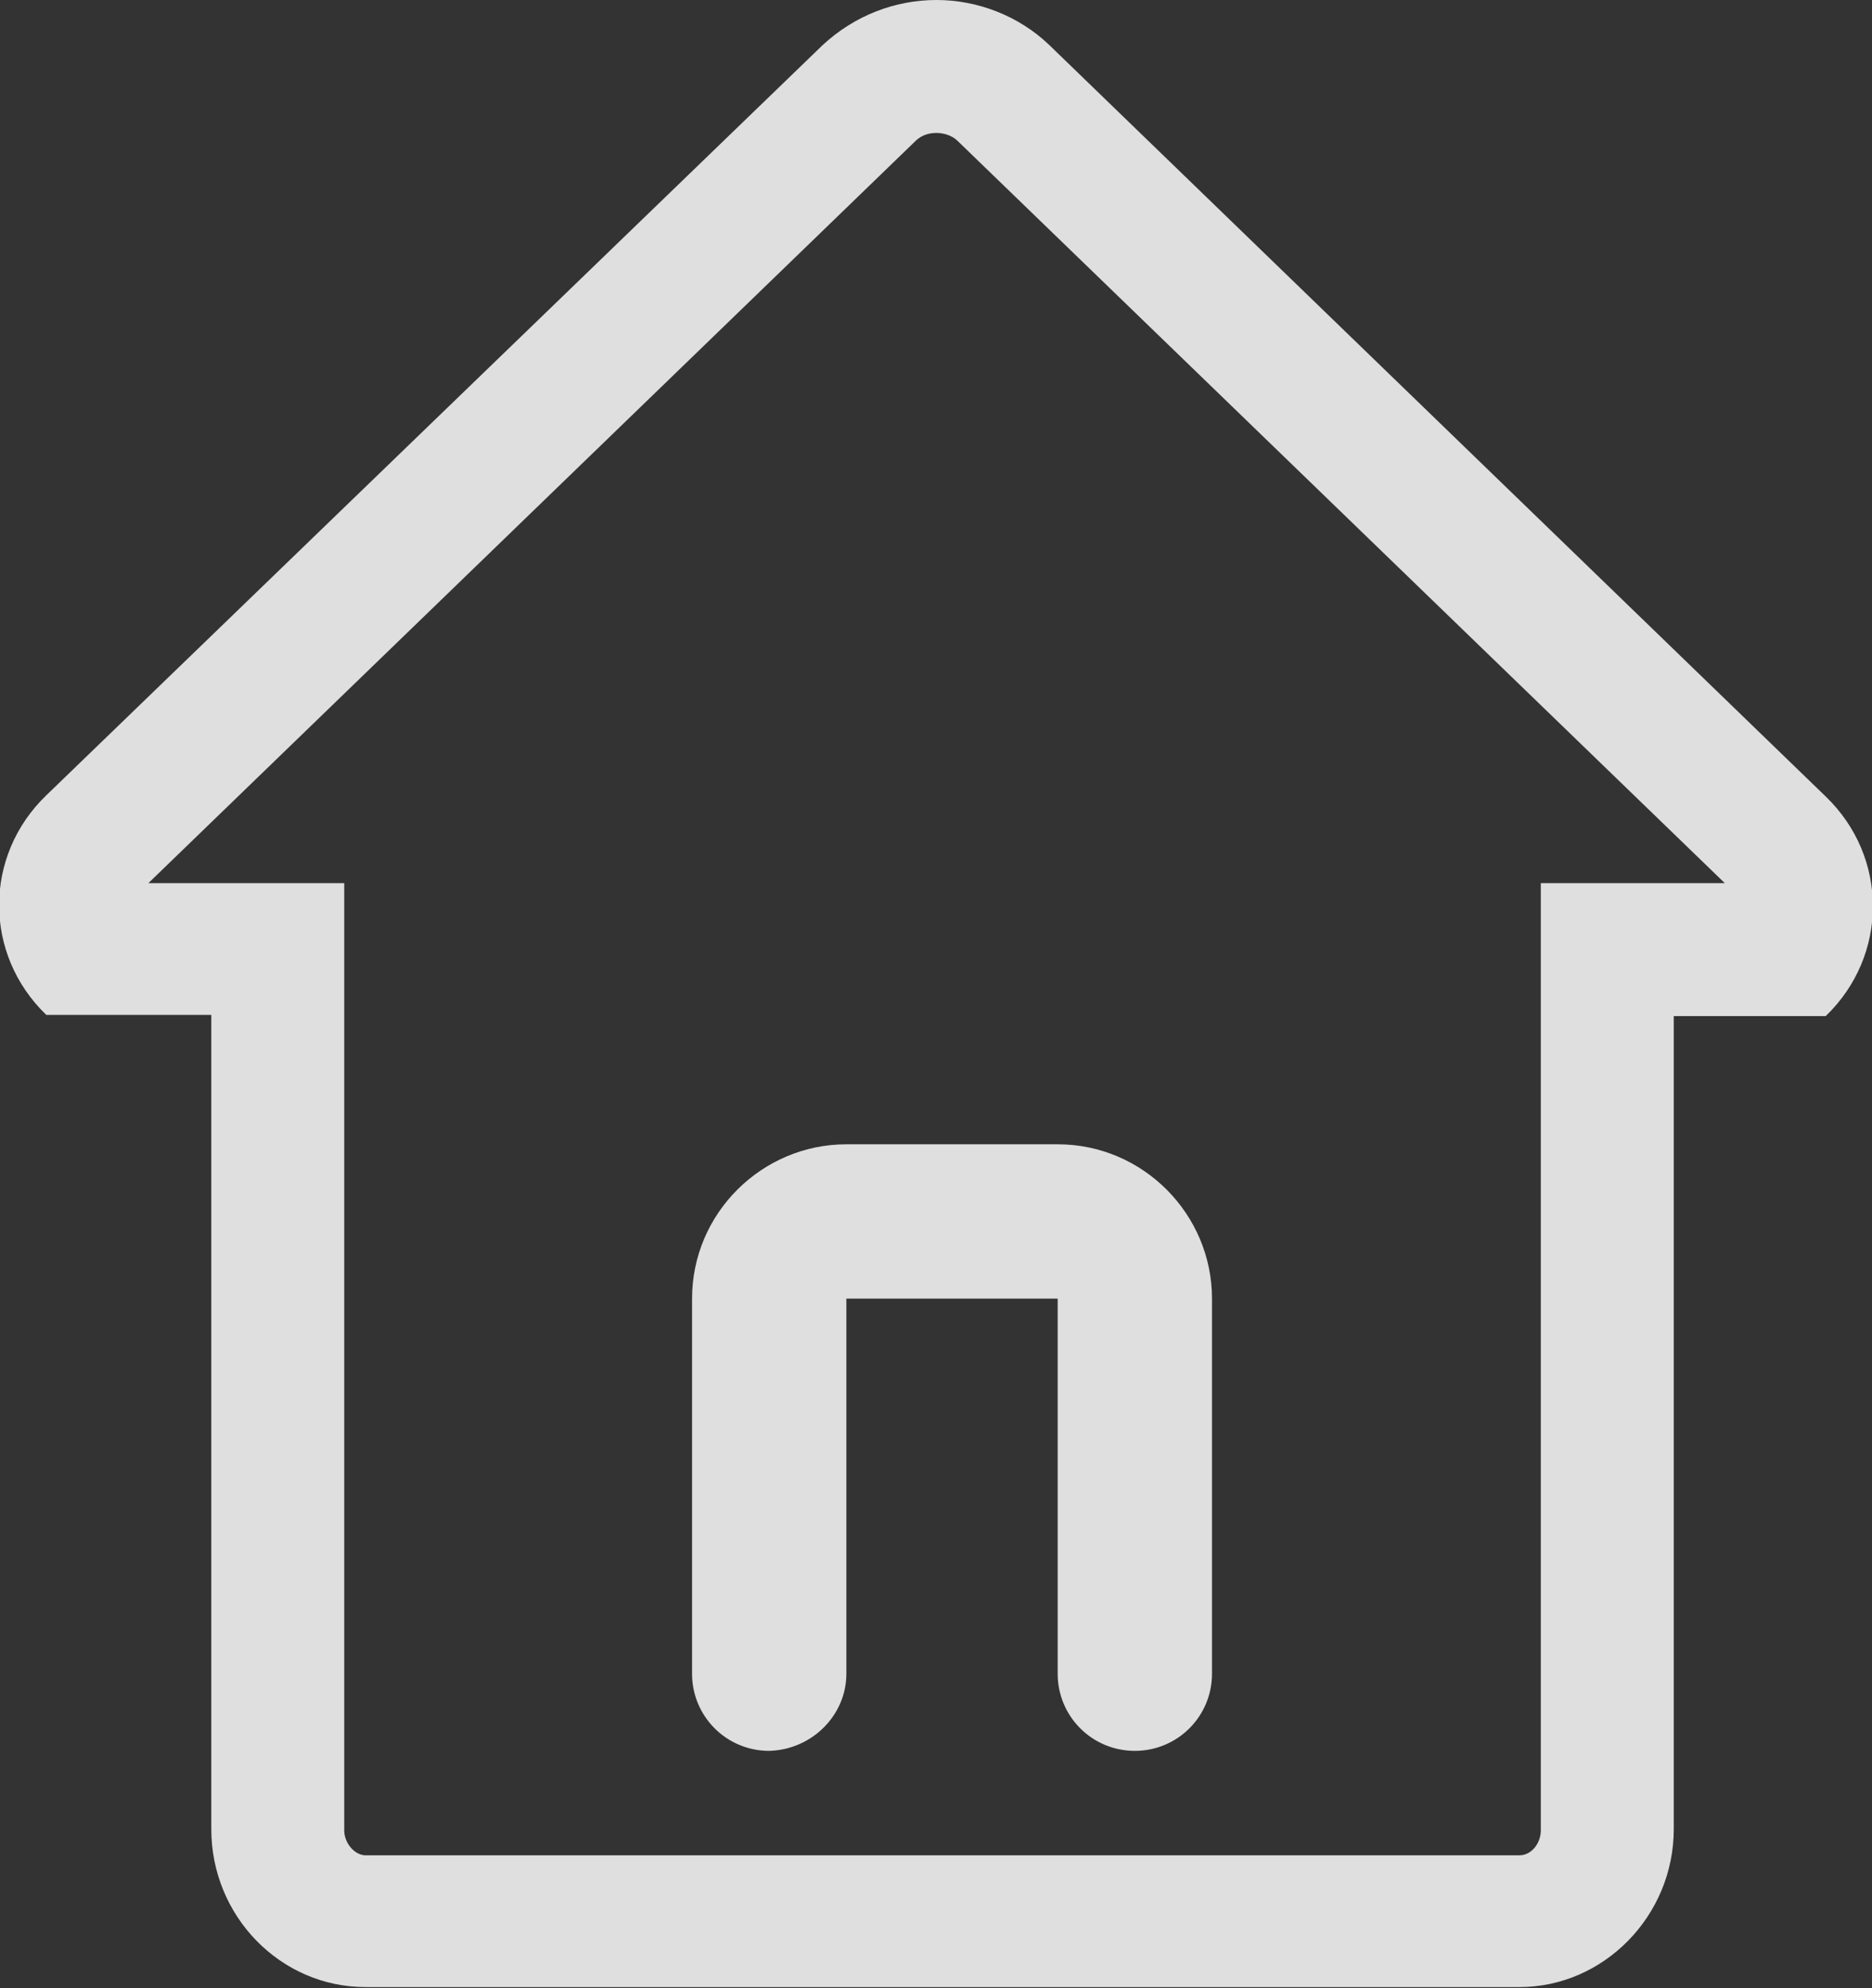 <?xml version="1.0" encoding="utf-8"?>
<!-- Generator: Adobe Illustrator 21.0.0, SVG Export Plug-In . SVG Version: 6.00 Build 0)  -->
<svg version="1.1" id="图层_1" xmlns="http://www.w3.org/2000/svg" xmlns:xlink="http://www.w3.org/1999/xlink" x="0px" y="0px"
	 viewBox="0 0 157.7 167.5" style="enable-background:new 0 0 157.7 167.5;" xml:space="preserve">
<rect x="0" y="0" width="157.7" height="167.5" fill="#333333" stroke="none"/>
<style type="text/css">
	.st0{opacity:0.84;}
	.st1{fill:#FFFFFF;}
</style>
<g class="st0">
	<path class="st1" d="M78.9,11.2c0.4,0,1.2,0.1,1.8,0.7l64.6,62.5H141h-11.2v11.2v68.6c0,1.1-0.8,2.1-1.8,2.1H30.8
		c-0.9,0-1.8-1-1.8-2.1V85.6V74.4H17.8l-5.3,0l64.6-62.5C77.7,11.3,78.4,11.2,78.9,11.2 M78.9,0c-3.5,0-6.9,1.3-9.6,3.8L3.9,67
		c-5.3,5.1-5.3,13.4,0,18.5h13.9v68.6c0,7.3,5.8,13.3,13,13.3H128c7.1,0,13-6,13-13.3V85.6h12.8c5.3-5.1,5.3-13.4,0-18.5L88.4,3.8
		C85.8,1.3,82.3,0,78.9,0L78.9,0z"/>
	<path class="st1" d="M71.3,141v-31.6h17.8V141c0,3.6,2.9,6.5,6.5,6.5l0,0c3.6,0,6.5-2.9,6.5-6.5v-31.6c0-7.1-5.8-13-13-13l-17.8,0
		c-7.1,0-13,5.8-13,13V141c0,3.6,2.9,6.5,6.5,6.5l0,0C68.4,147.4,71.3,144.5,71.3,141z"/>
</g>
</svg>
